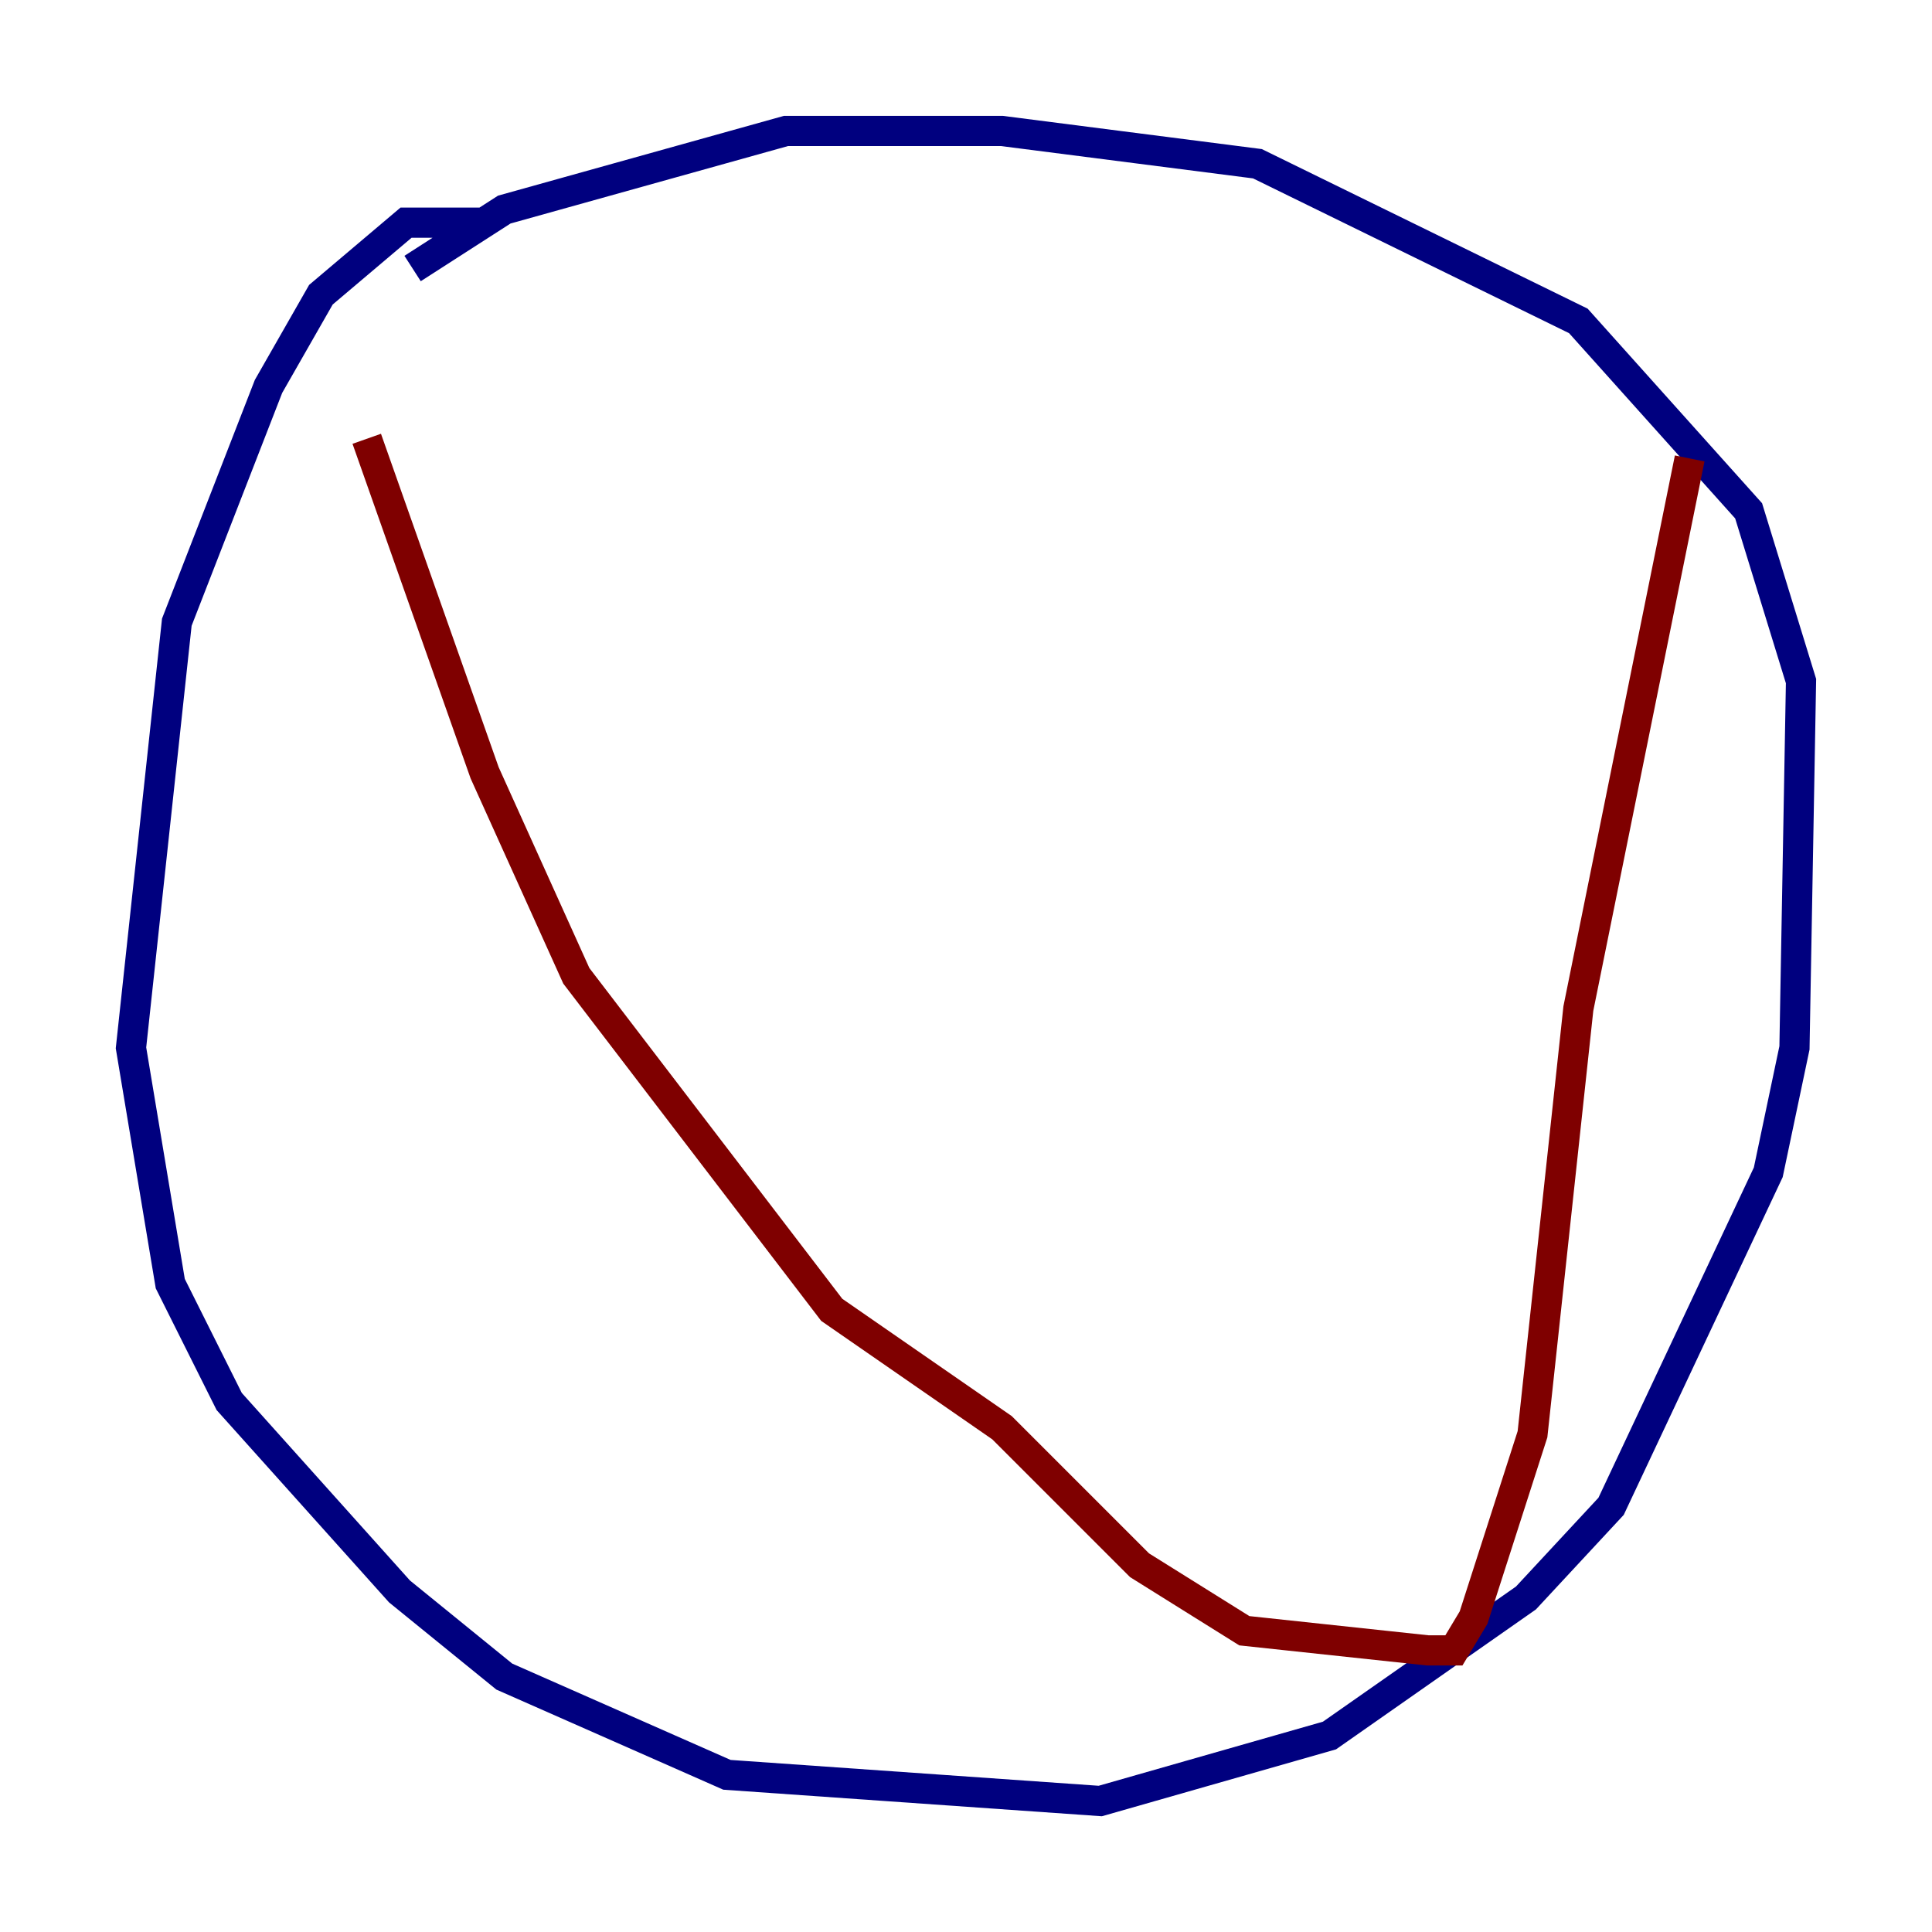 <?xml version="1.0" encoding="utf-8" ?>
<svg baseProfile="tiny" height="128" version="1.2" viewBox="0,0,128,128" width="128" xmlns="http://www.w3.org/2000/svg" xmlns:ev="http://www.w3.org/2001/xml-events" xmlns:xlink="http://www.w3.org/1999/xlink"><defs /><polyline fill="none" points="32.108,14.752 26.902,14.752 21.261,19.525 17.79,25.6 11.715,41.22 8.678,69.424 11.281,85.044 15.186,92.854 26.468,105.437 33.41,111.078 48.163,117.586 72.895,119.322 88.081,114.983 101.098,105.871 106.739,99.797 117.153,77.668 118.888,69.424 119.322,45.125 115.851,33.844 104.57,21.261 83.308,10.848 66.386,8.678 52.068,8.678 33.41,13.885 27.336,17.79" stroke="#00007f" stroke-width="2" /><polyline fill="none" points="24.298,29.071 32.108,51.2 38.183,64.651 55.105,86.78 66.386,94.59 75.498,103.702 82.441,108.041 94.59,109.342 96.325,109.342 97.627,107.173 101.532,95.024 104.57,66.82 111.946,30.373" stroke="#7f0000" stroke-width="2" /></svg>